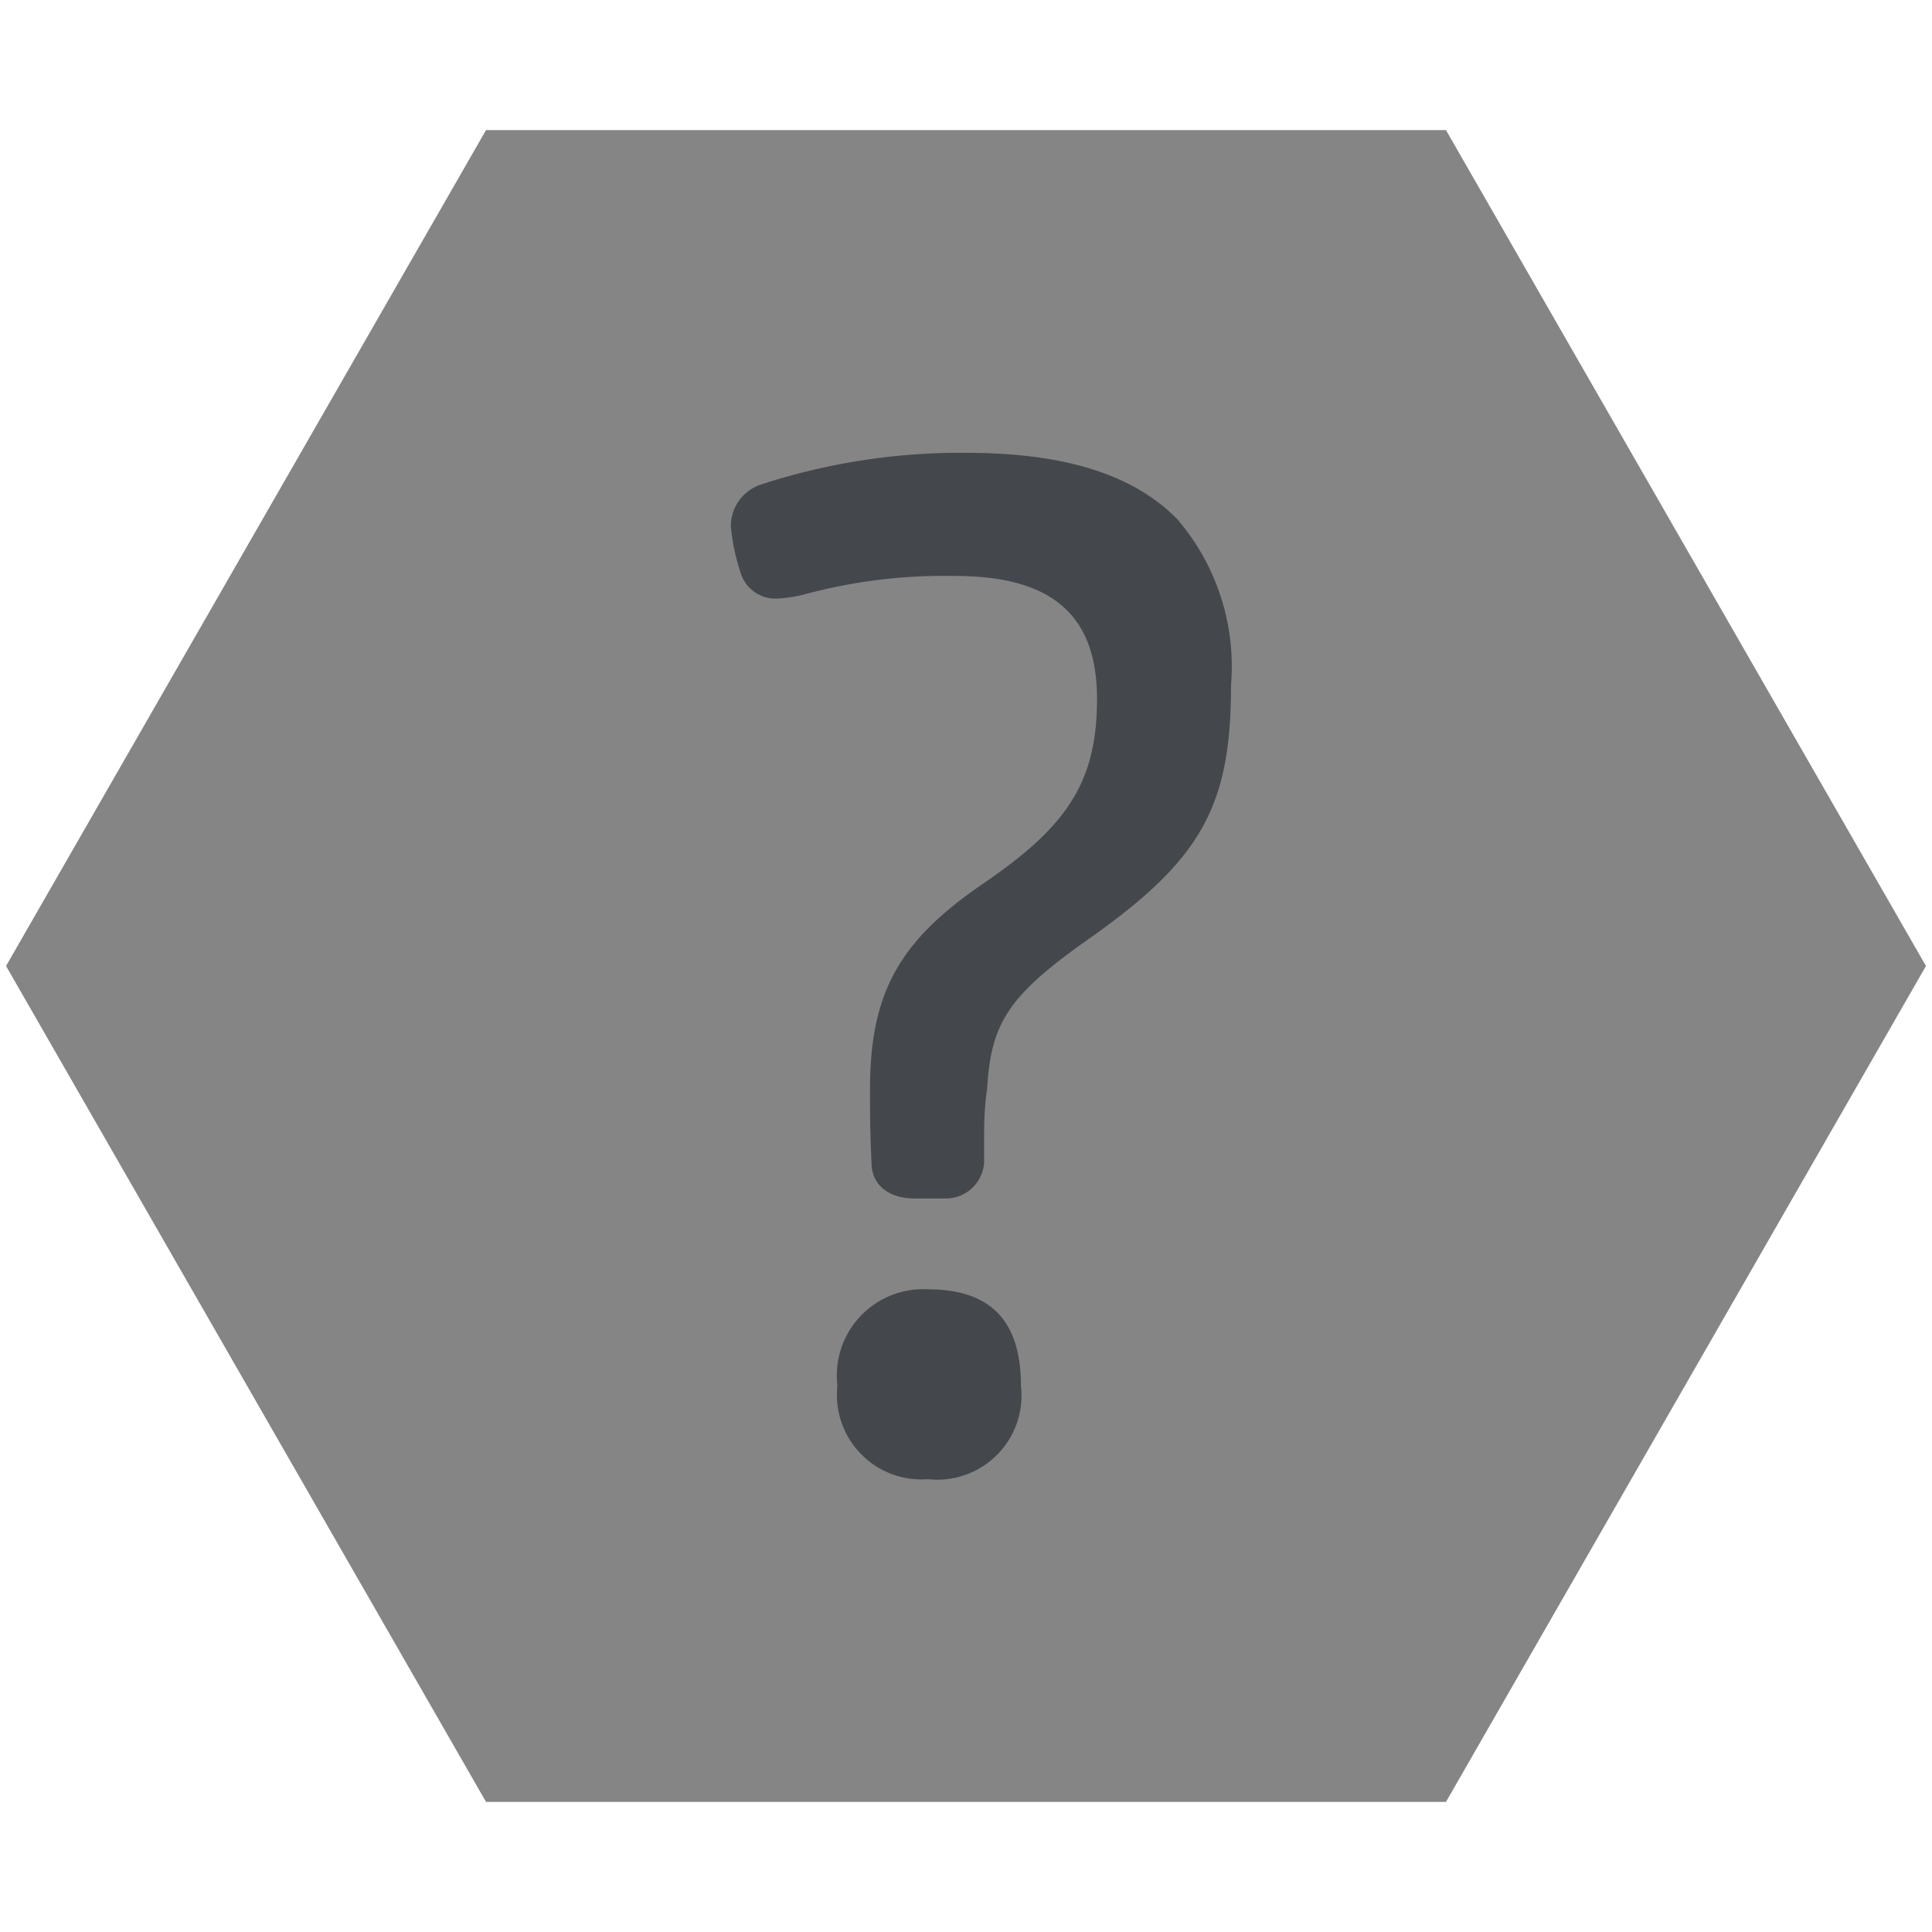 
<svg xmlns="http://www.w3.org/2000/svg" viewBox="0 0 64 64"><defs><style>.cls-1{fill:#858585;}.cls-2{fill:#44484C;}</style></defs><g id="Polygon_2" data-name="Polygon 2"><polygon class="cls-1" points="47.79 4.6 16.21 4.6 0.42 32.1 16.21 59.6 47.79 59.6 63.58 32.1 47.79 4.6"/></g><g id="Polygon_Grey" data-name="Polygon Grey"><g id="röd"><path class="cls-1" d="M47.18,5.56,62.36,32,47.18,58.44H16.82L1.64,32,16.82,5.56H47.18m.72-1.25H16.1L.2,32,16.1,59.69H47.9L63.8,32,47.9,4.31Z"/></g></g><g id="help_kopia" data-name="help kopia"><path class="cls-2" d="M30.74,42.71a2.86,2.86,0,0,0-3,3.19,2.8,2.8,0,0,0,3,3.1,2.79,2.79,0,0,0,3.08-3.1C33.82,43.75,32.81,42.71,30.74,42.71Z"/><path class="cls-2" d="M39,17.2c-1.45-1.48-3.73-2.2-7-2.2a21.28,21.28,0,0,0-6.79,1.05l0,0a1.45,1.45,0,0,0-1,1.38,6.8,6.8,0,0,0,.31,1.5,1.21,1.21,0,0,0,1.2.9,4.54,4.54,0,0,0,1-.16,17.75,17.75,0,0,1,4.92-.59c3.21,0,4.7,1.3,4.7,4.07s-1,4.23-3.77,6.12-3.75,3.6-3.75,6.82c0,.66,0,1.35.05,2.43,0,.72.56,1.18,1.41,1.18h1a1.27,1.27,0,0,0,1.32-1.18c0-.27,0-.51,0-.76,0-.47,0-1,.1-1.69.12-2.18.73-3.09,3.23-4.87,3.85-2.69,4.85-4.44,4.85-8.51A7.49,7.49,0,0,0,39,17.2Z"/></g></svg>

